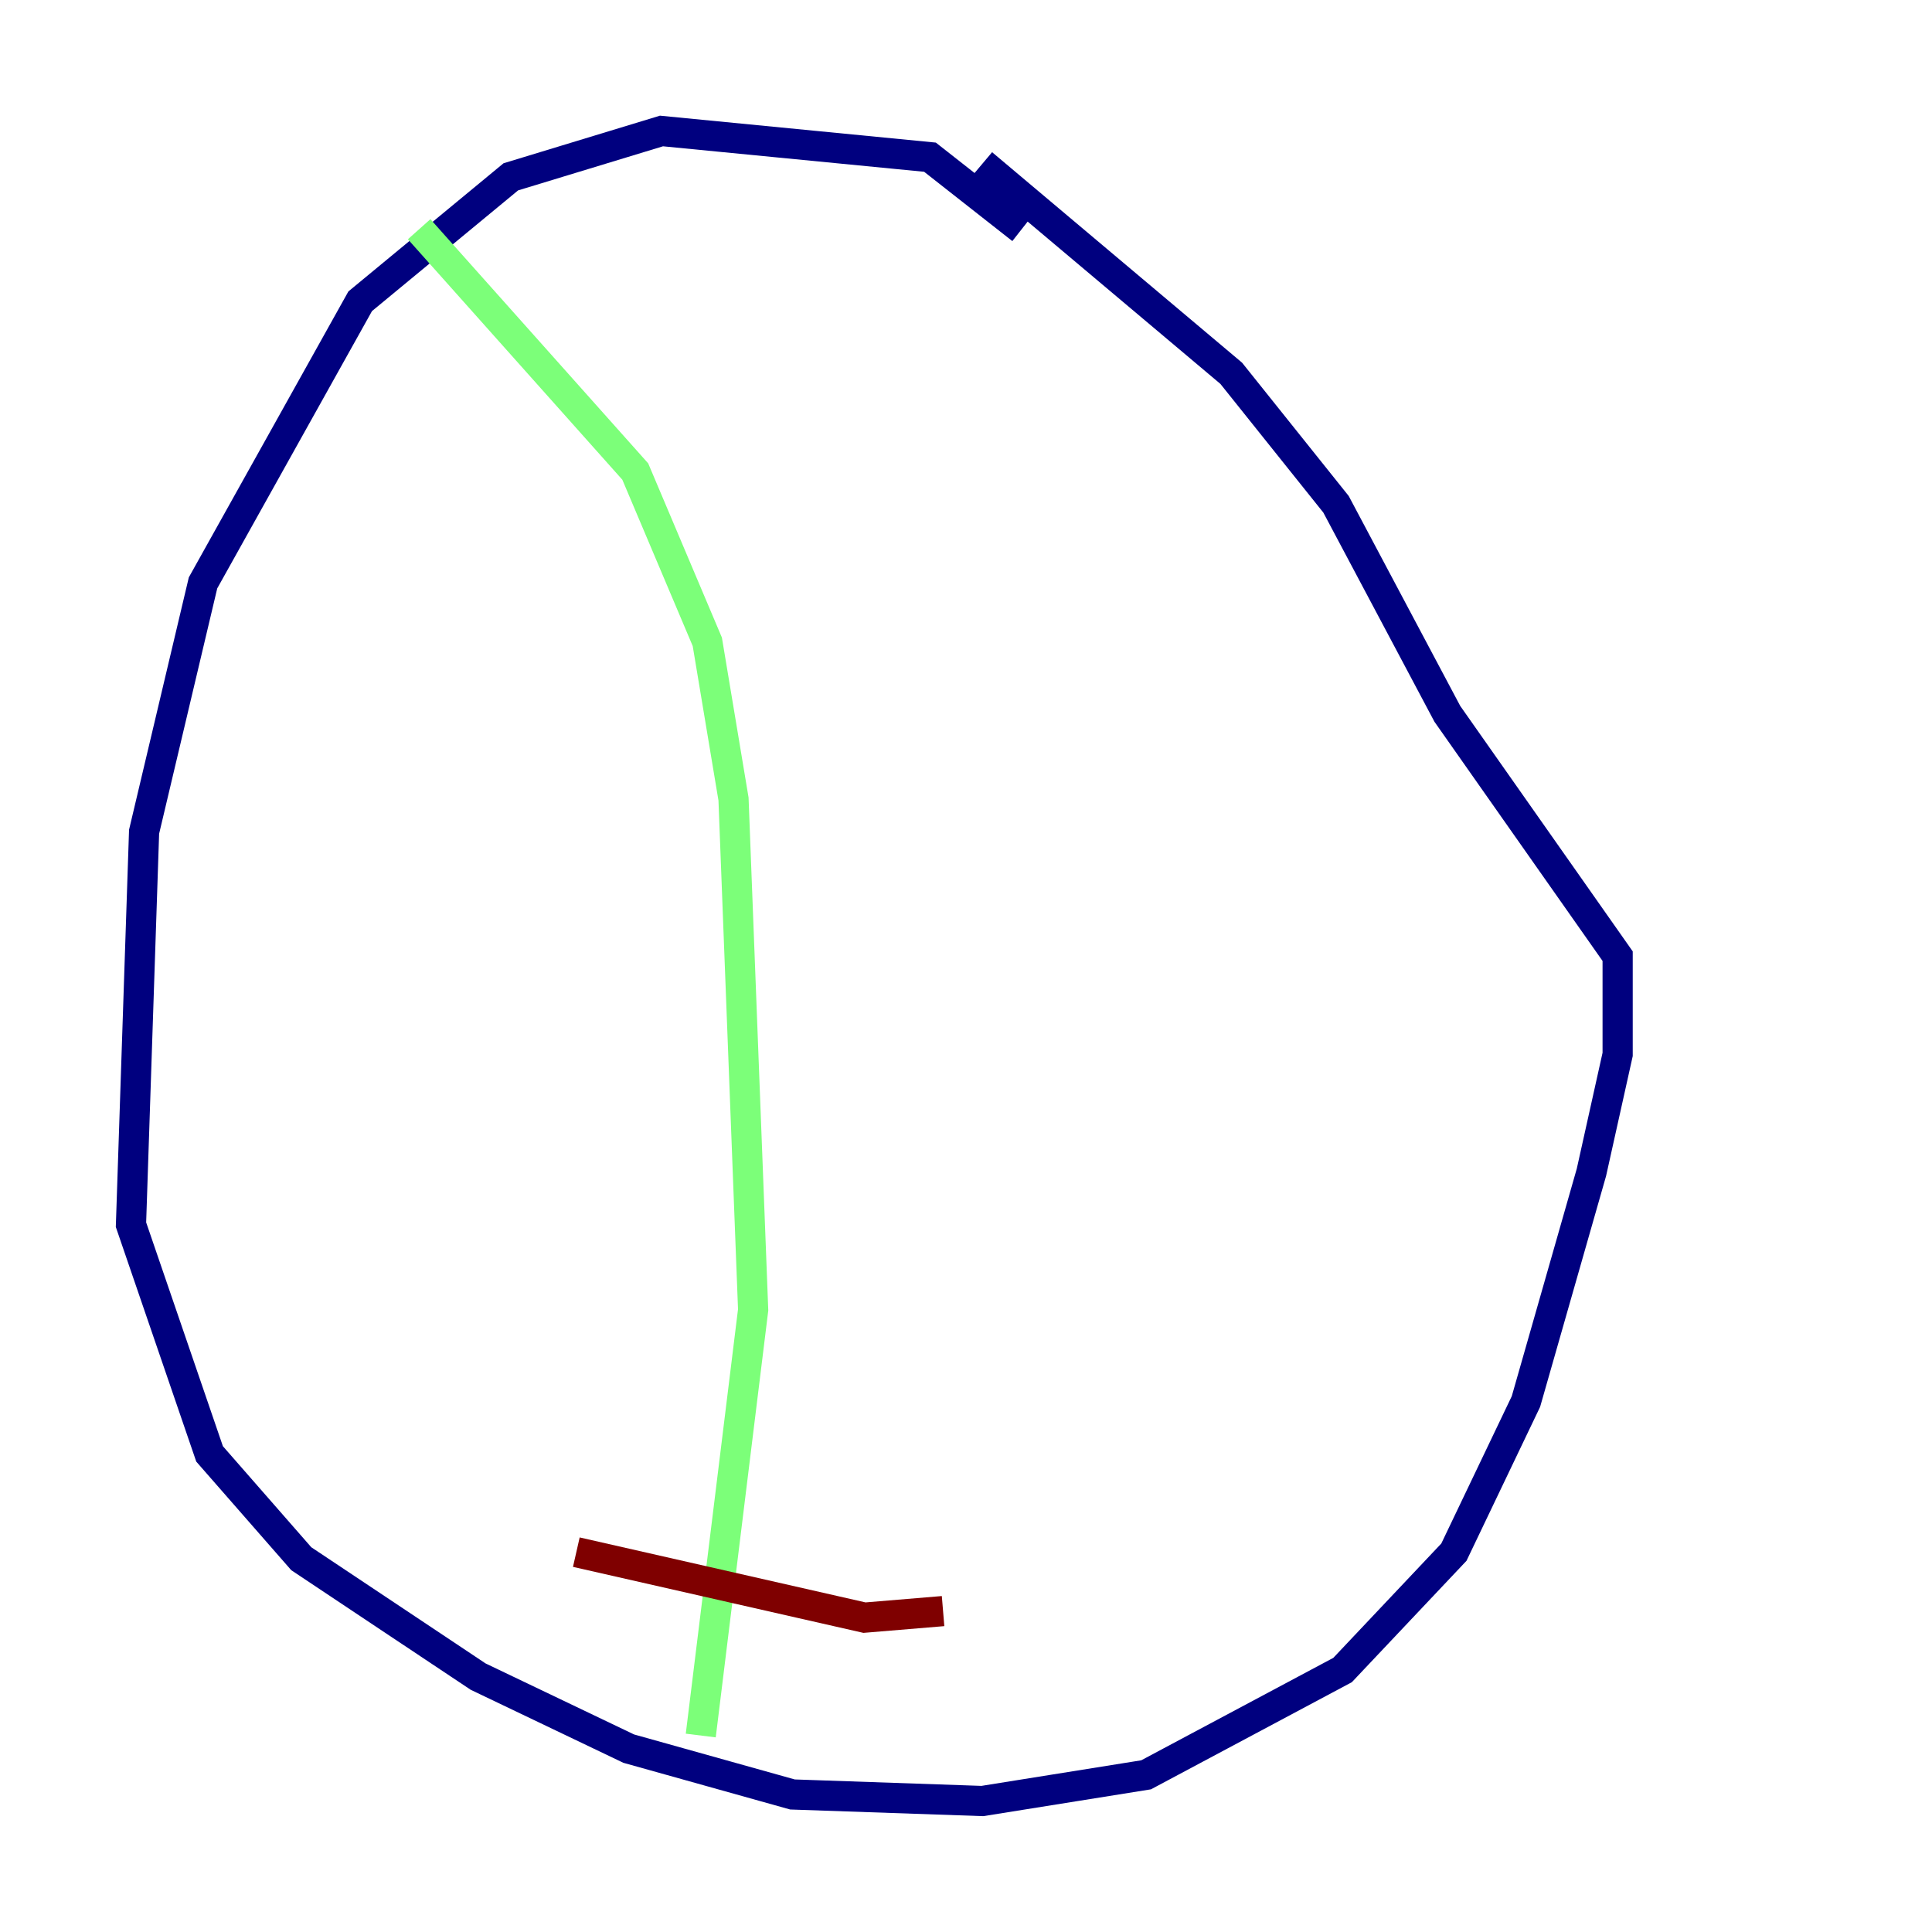 <?xml version="1.0" encoding="utf-8" ?>
<svg baseProfile="tiny" height="128" version="1.2" viewBox="0,0,128,128" width="128" xmlns="http://www.w3.org/2000/svg" xmlns:ev="http://www.w3.org/2001/xml-events" xmlns:xlink="http://www.w3.org/1999/xlink"><defs /><polyline fill="none" points="67.688,15.186 61.614,10.414 43.824,8.678 33.844,11.715 23.864,19.959 13.451,38.617 9.546,55.105 8.678,81.139 13.885,96.325 19.959,103.268 31.675,111.078 41.654,115.851 52.502,118.888 65.085,119.322 75.932,117.586 88.949,110.644 96.325,102.834 101.098,92.854 105.437,77.668 107.173,69.858 107.173,63.349 95.891,47.295 88.515,33.41 81.573,24.732 65.085,10.848" stroke="#00007f" stroke-width="2" /><polyline fill="none" points="27.77,15.186 42.088,31.241 46.861,42.522 48.597,52.936 49.898,86.78 46.427,114.983" stroke="#7cff79" stroke-width="2" /><polyline fill="none" points="38.183,102.834 57.275,107.173 62.481,106.739" stroke="#7f0000" stroke-width="2" /></svg>